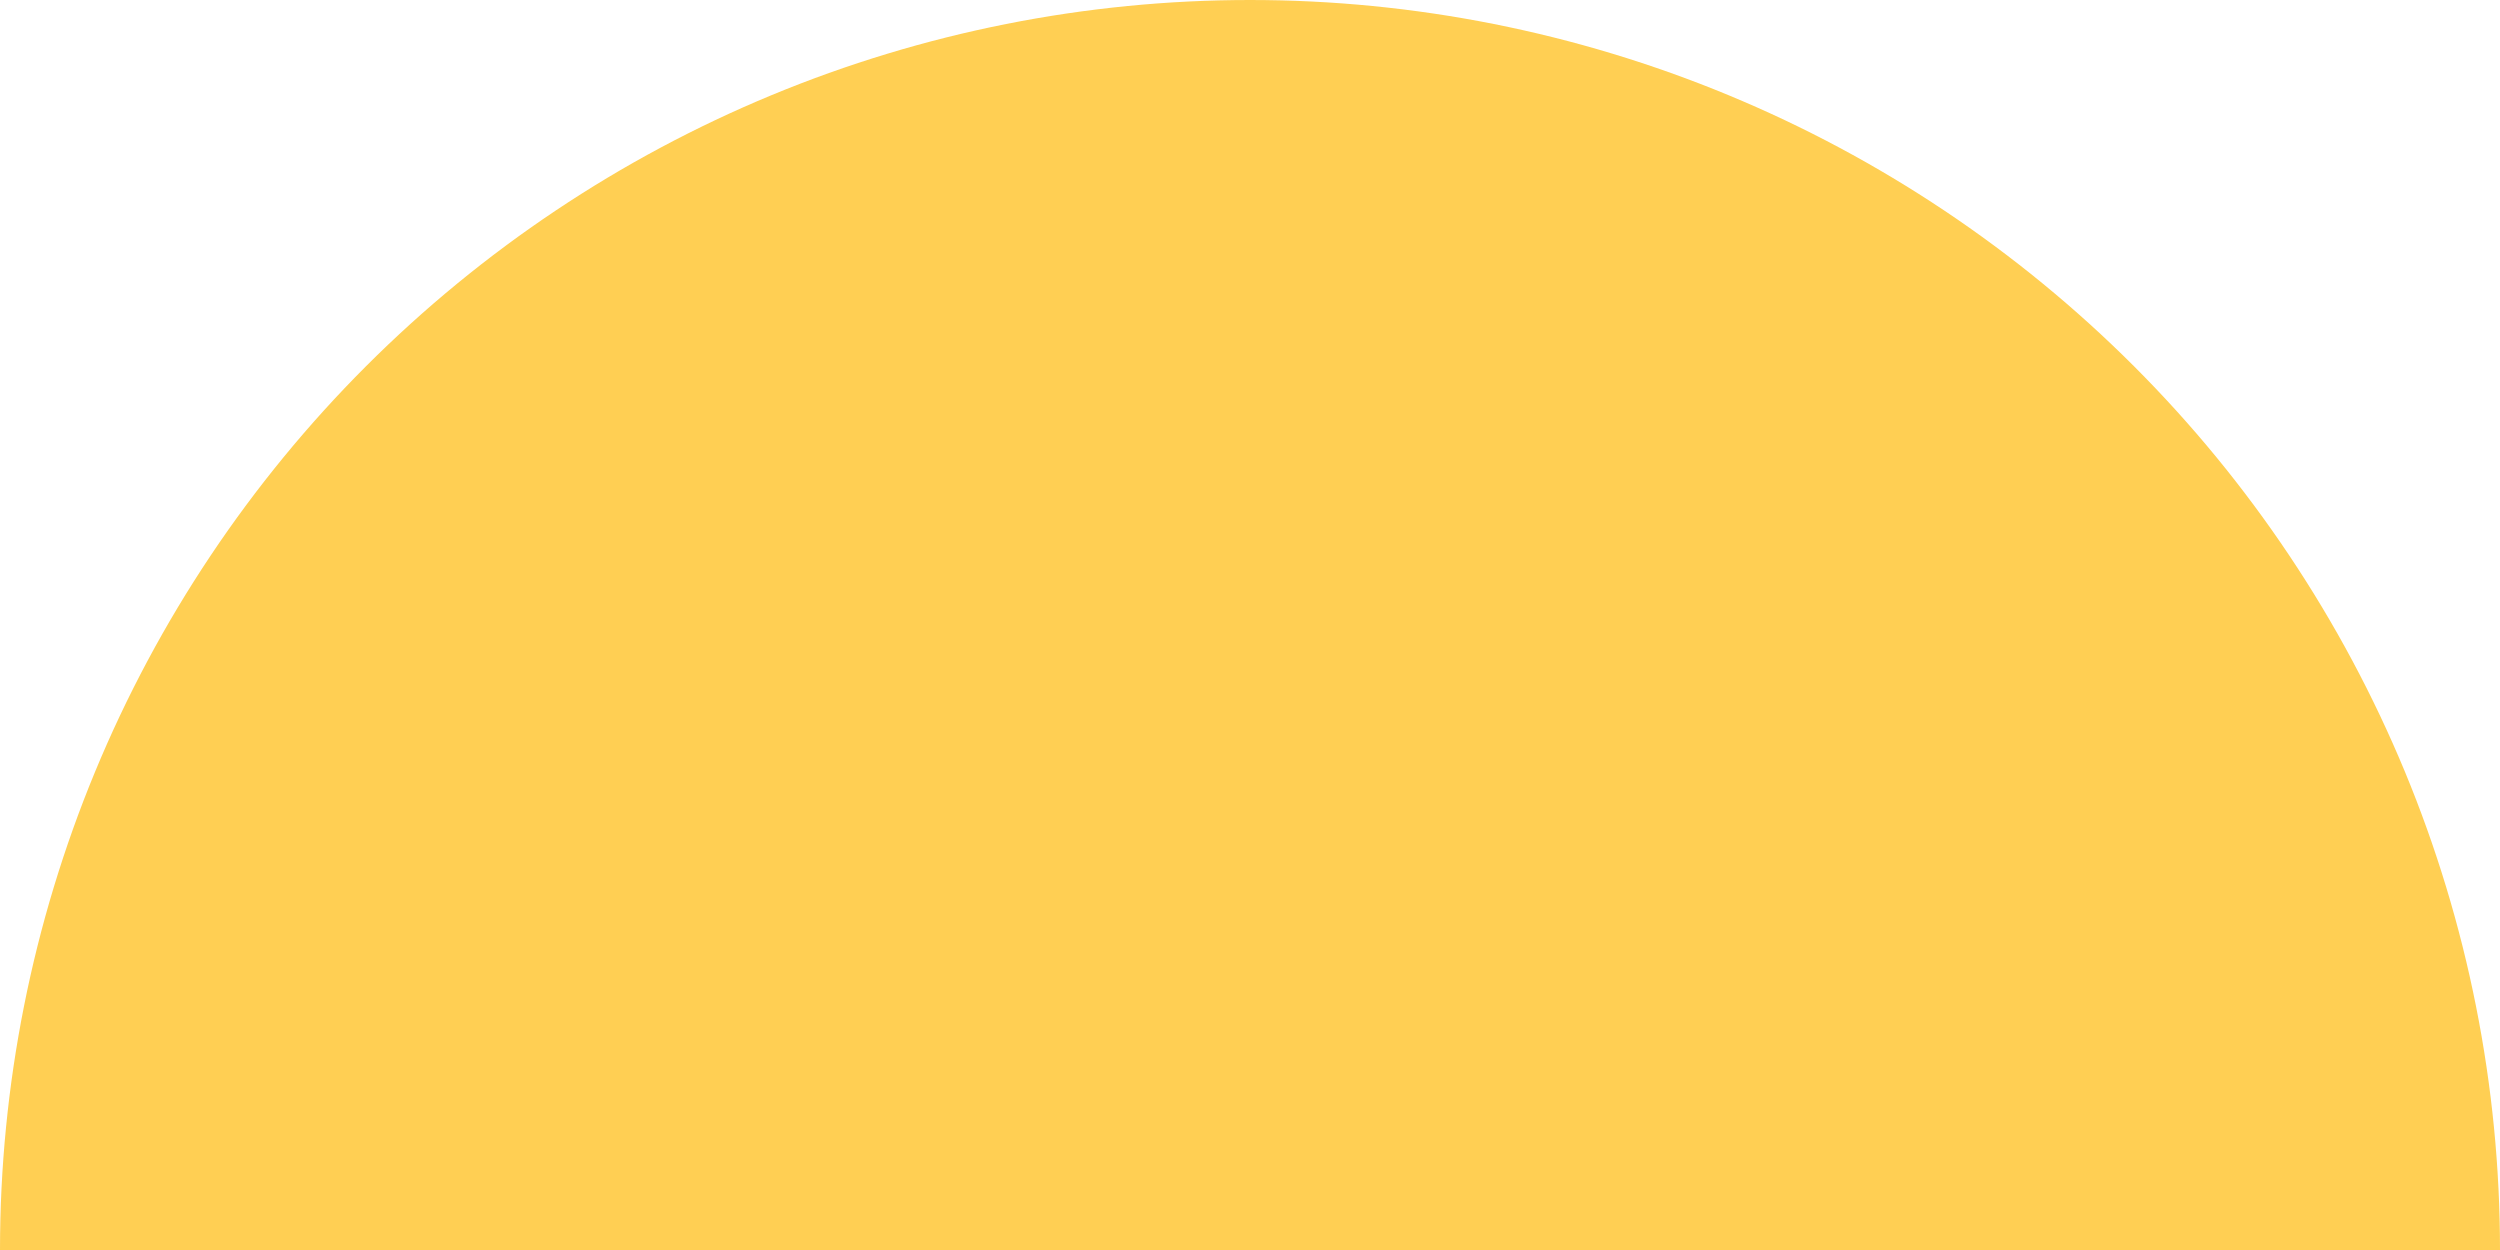 <svg width="40" height="20" viewBox="0 0 40 20" fill="none" xmlns="http://www.w3.org/2000/svg">
<path id="Sun" d="M40 20C40 17.374 39.483 14.773 38.478 12.346C37.472 9.92 35.999 7.715 34.142 5.858C32.285 4.001 30.08 2.527 27.654 1.522C25.227 0.517 22.626 -1.14805e-07 20 0C17.374 1.14805e-07 14.773 0.517 12.346 1.522C9.92 2.527 7.715 4.001 5.858 5.858C4.001 7.715 2.527 9.92 1.522 12.346C0.517 14.773 -2.2961e-07 17.374 0 20L20 20H40Z" fill="#FFC329" fill-opacity="0.8"/>
</svg>
